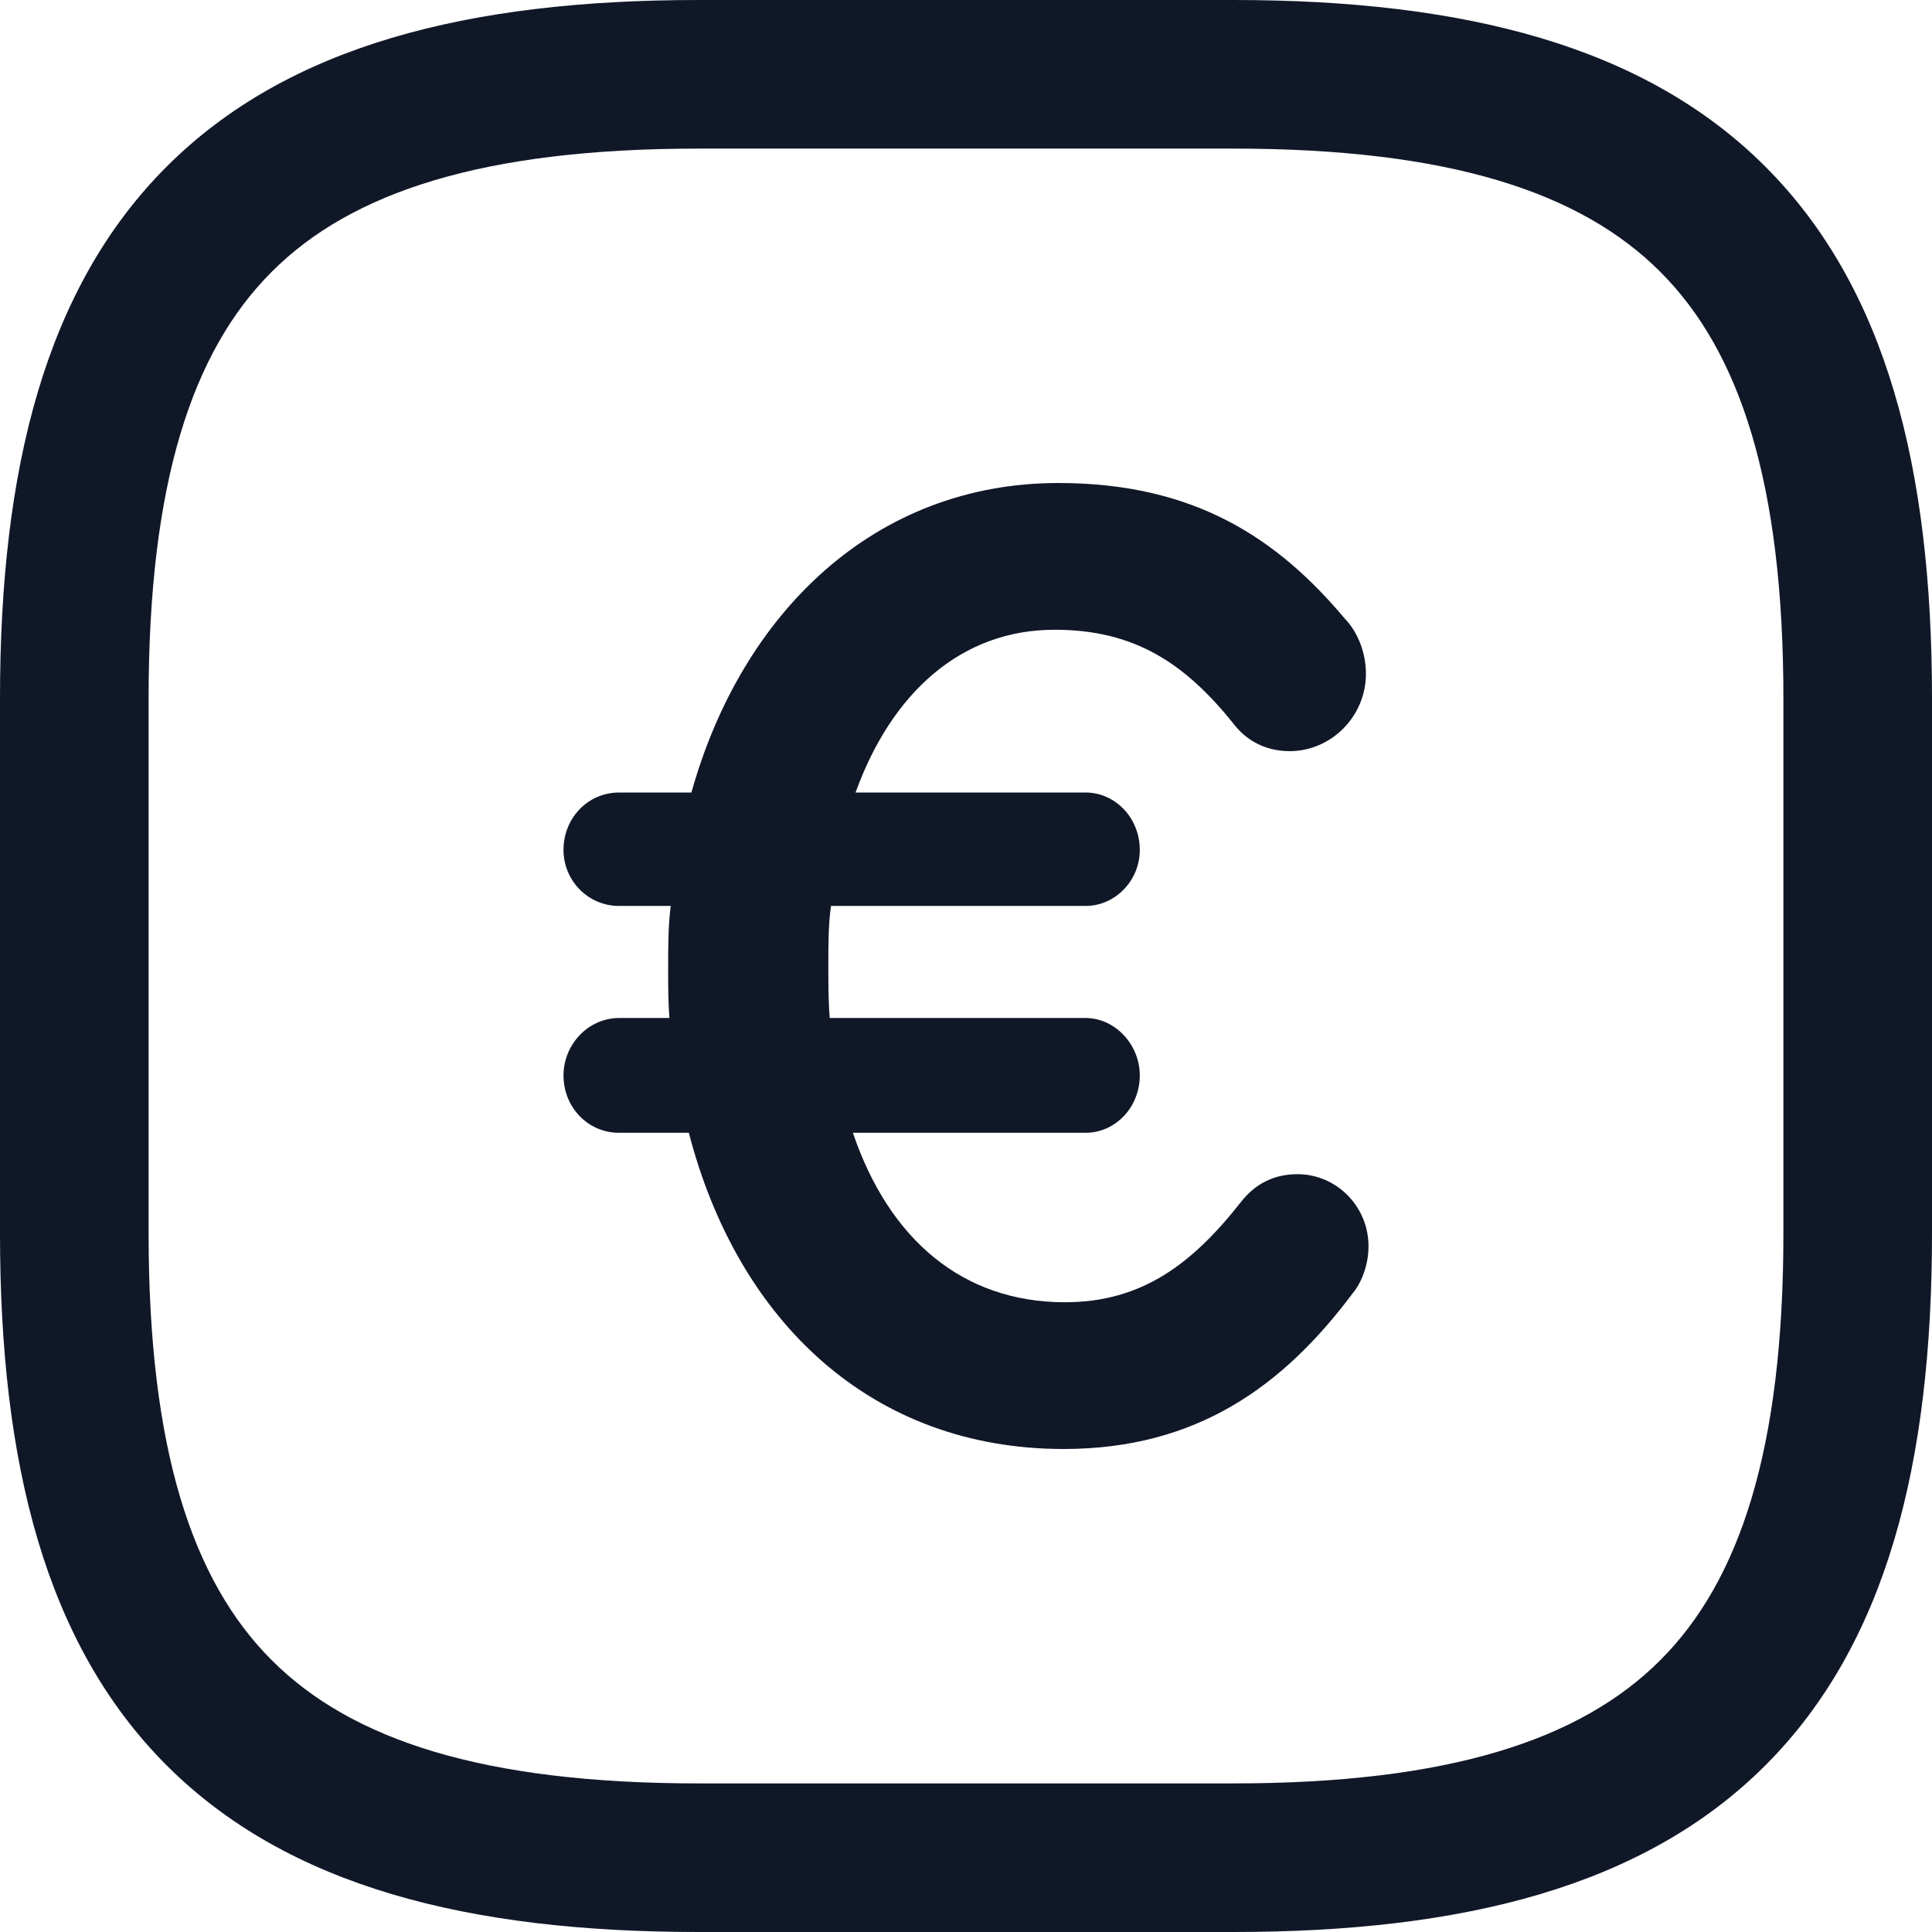 <svg width="24" height="24" viewBox="0 0 24 24" fill="none" xmlns="http://www.w3.org/2000/svg">
<g id="euiro-square icon">
<path id="Square" fill-rule="evenodd" clip-rule="evenodd" d="M3.376 3.376C2.387 4.364 1.846 5.999 1.846 8.677V15.323C1.846 18.001 2.387 19.636 3.376 20.624C4.364 21.613 5.999 22.154 8.677 22.154H15.323C18.001 22.154 19.636 21.613 20.624 20.624C21.613 19.636 22.154 18.001 22.154 15.323V8.677C22.154 5.999 21.613 4.364 20.624 3.376C19.636 2.387 18.001 1.846 15.323 1.846H8.677C5.999 1.846 4.364 2.387 3.376 3.376ZM2.07 2.07C3.574 0.566 5.817 0 8.677 0H15.323C18.183 0 20.426 0.566 21.93 2.07C23.434 3.574 24 5.817 24 8.677V15.323C24 18.183 23.434 20.426 21.93 21.93C20.426 23.434 18.183 24 15.323 24H8.677C5.817 24 3.574 23.434 2.07 21.93C0.566 20.426 0 18.183 0 15.323V8.677C0 5.817 0.566 3.574 2.07 2.07Z" fill="#101828"/>
<path id="&#226;&#130;&#172;" d="M17 15.481C17 15.729 16.904 15.945 16.807 16.061C15.941 17.221 14.865 18 13.212 18C10.836 18 9.167 16.425 8.557 14.072H7.69C7.305 14.072 7 13.757 7 13.359C7 12.978 7.305 12.646 7.69 12.646H8.316C8.3 12.447 8.3 12.232 8.3 12.017C8.3 11.768 8.3 11.503 8.332 11.254H7.69C7.305 11.254 7 10.939 7 10.558C7 10.16 7.305 9.845 7.69 9.845H8.589C9.215 7.608 10.868 6 13.148 6C14.849 6 15.876 6.696 16.711 7.691C16.84 7.823 16.968 8.072 16.968 8.37C16.968 8.901 16.535 9.331 16.021 9.331C15.684 9.331 15.459 9.166 15.331 9C14.721 8.238 14.095 7.823 13.1 7.823C11.944 7.823 11.077 8.602 10.628 9.845H13.485C13.854 9.845 14.159 10.16 14.159 10.558C14.159 10.939 13.854 11.254 13.485 11.254H10.323C10.29 11.486 10.29 11.735 10.29 11.983C10.29 12.216 10.29 12.431 10.307 12.646H13.485C13.854 12.646 14.159 12.978 14.159 13.359C14.159 13.757 13.854 14.072 13.485 14.072H10.595C11.045 15.398 11.96 16.177 13.228 16.177C14.191 16.177 14.817 15.696 15.427 14.917C15.588 14.718 15.812 14.586 16.117 14.586C16.599 14.586 17 14.983 17 15.481Z" fill="#101828"/>
</g>
</svg>
